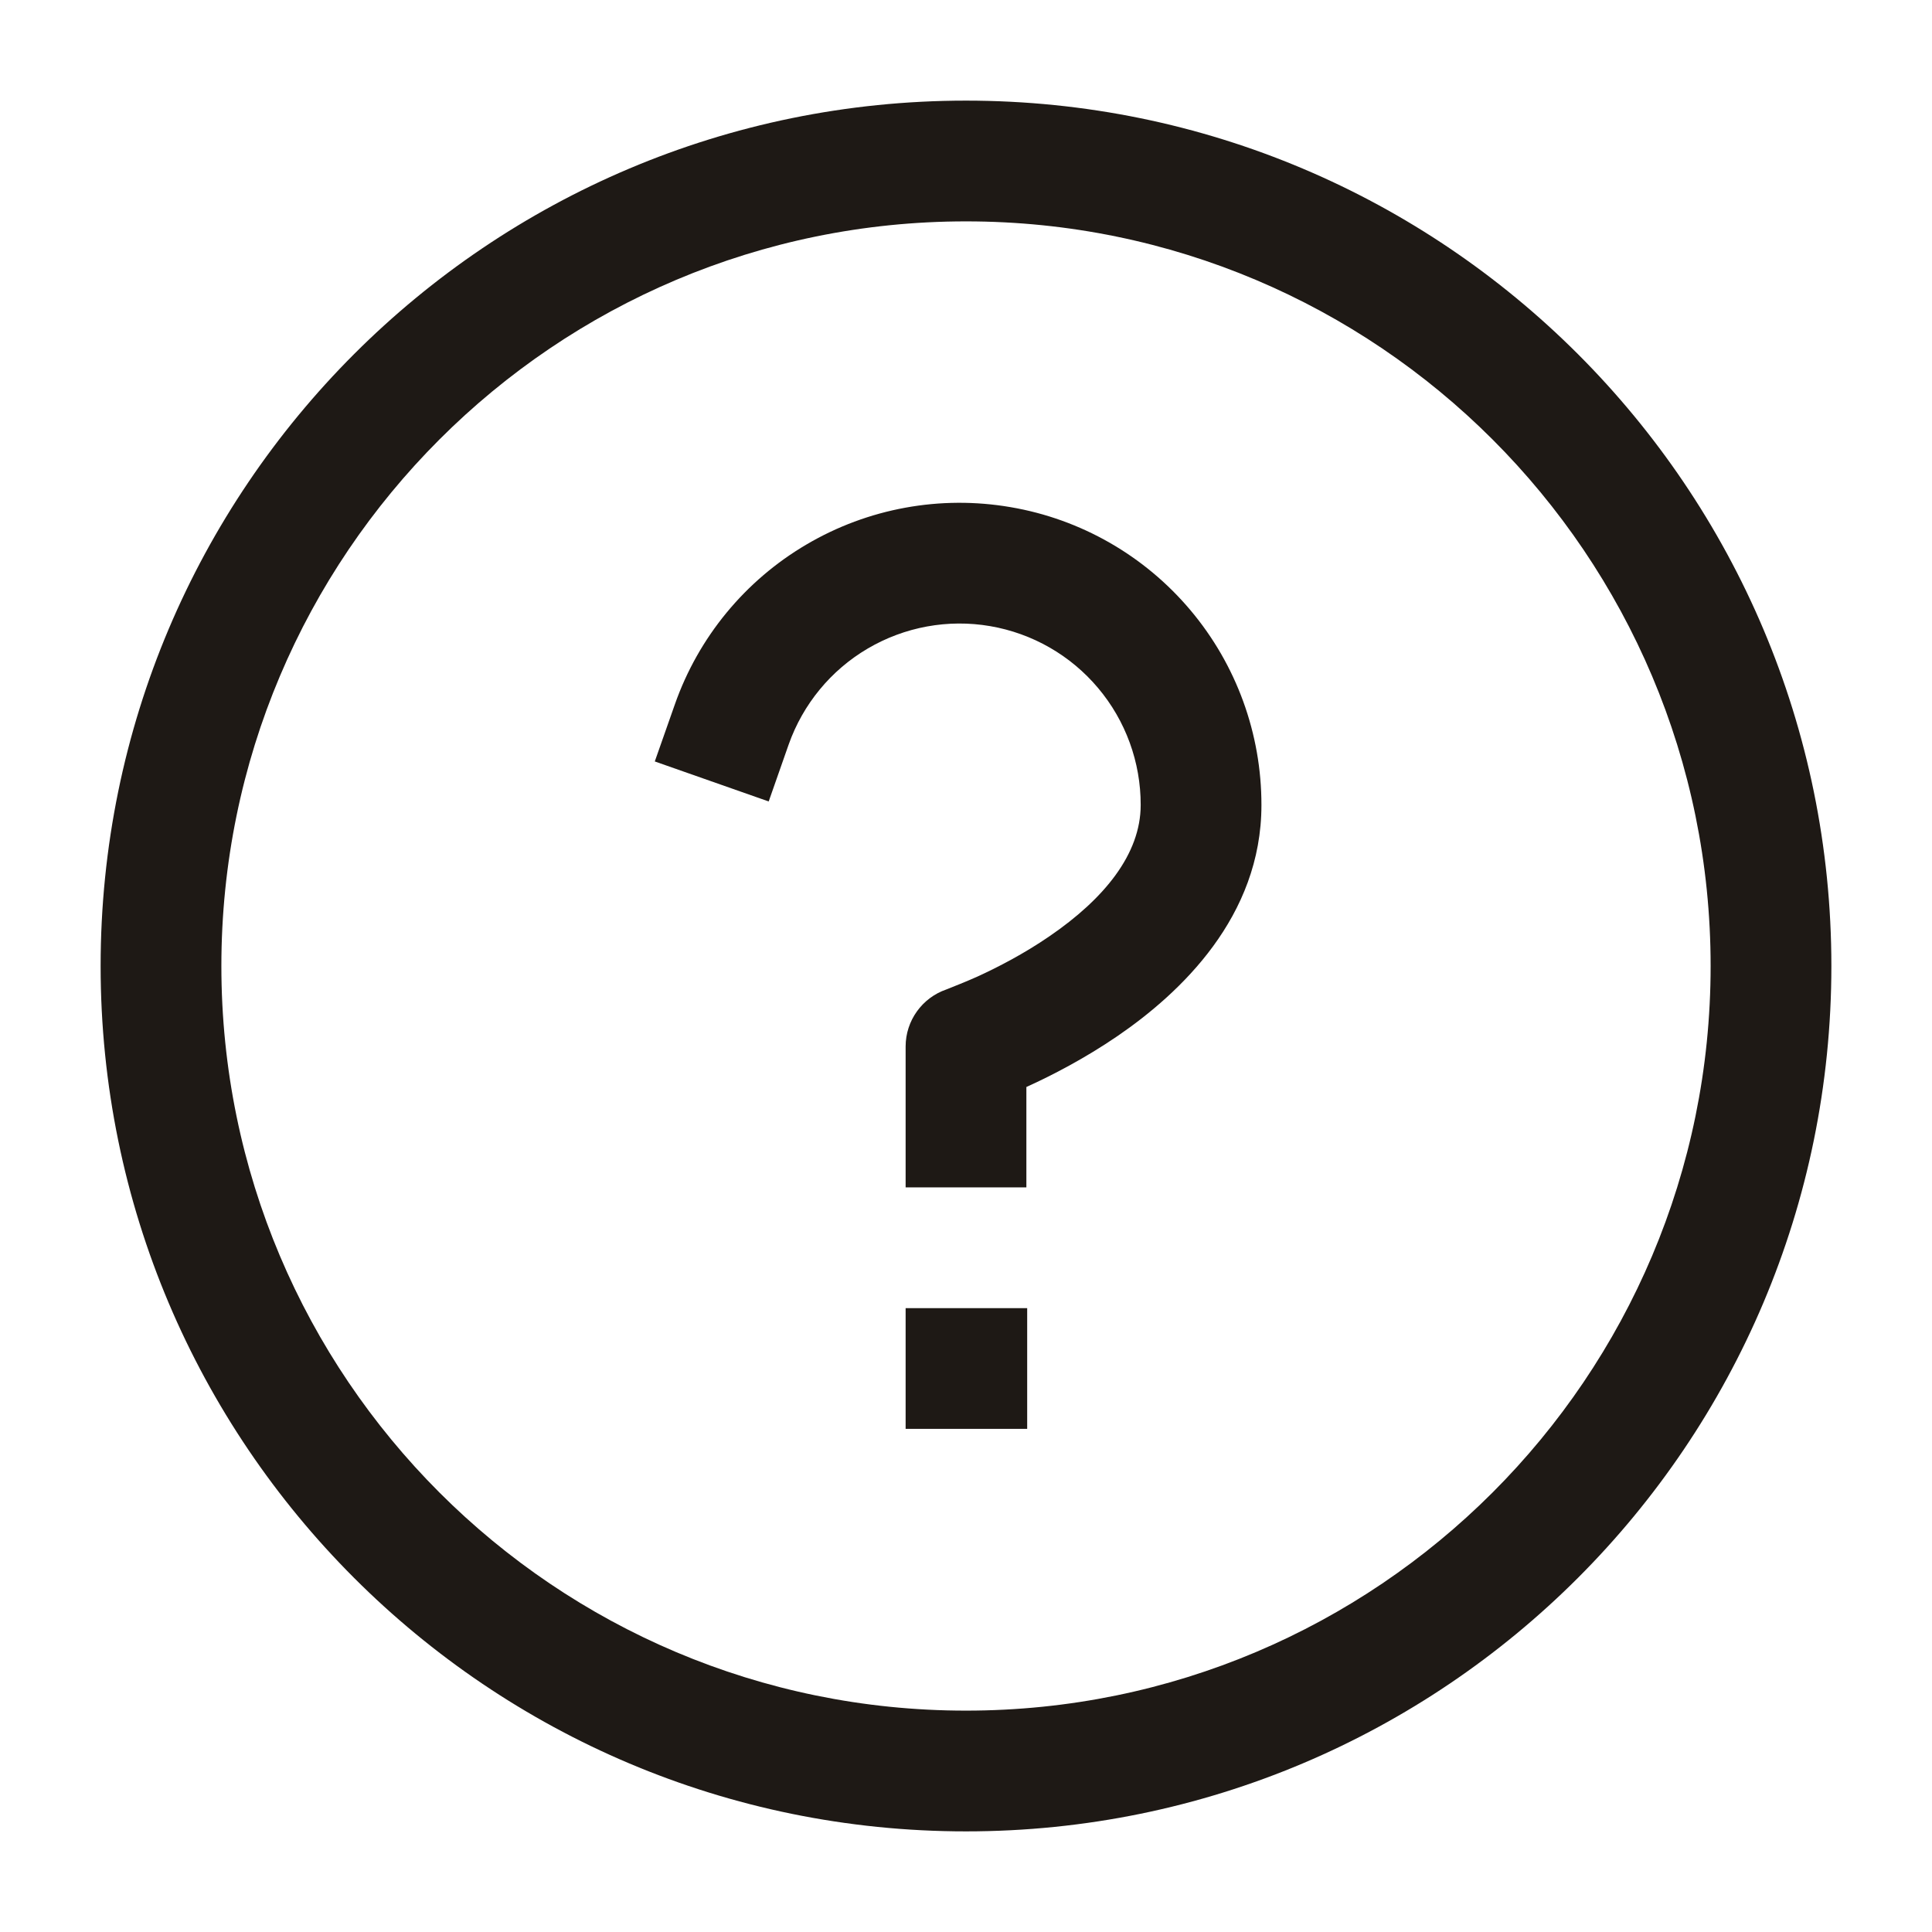 <svg width="24" height="24" viewBox="0 0 24 24" fill="none" xmlns="http://www.w3.org/2000/svg">
<path fill-rule="evenodd" clip-rule="evenodd" d="M12 2.75C6.891 2.75 2.75 6.891 2.75 12C2.75 17.109 6.891 21.25 12 21.25C17.109 21.25 21.25 17.109 21.25 12C21.25 6.891 17.109 2.75 12 2.75ZM1.25 12C1.25 6.063 6.063 1.25 12 1.25C17.937 1.25 22.75 6.063 22.75 12C22.75 17.937 17.937 22.75 12 22.75C6.063 22.75 1.25 17.937 1.25 12ZM11.25 16.25H12.76V17.75H11.25V16.25Z" fill="#1E1915"/>
<path d="M10.78 8.056C11.238 7.787 11.777 7.688 12.3 7.778C12.824 7.868 13.299 8.14 13.641 8.547C13.983 8.953 14.171 9.468 14.17 9.999L14.17 10C14.17 10.611 13.716 11.166 13.036 11.631C12.717 11.85 12.392 12.017 12.145 12.13C12.022 12.186 11.825 12.264 11.757 12.291C11.454 12.395 11.25 12.68 11.25 13V14.75H12.75V13.503L12.768 13.495C13.068 13.358 13.473 13.15 13.884 12.869C14.664 12.334 15.67 11.389 15.67 10.001C15.671 9.115 15.359 8.258 14.789 7.581C14.219 6.903 13.427 6.449 12.554 6.3C11.681 6.15 10.783 6.314 10.02 6.763C9.256 7.211 8.676 7.916 8.383 8.751L8.134 9.459L9.549 9.956L9.797 9.249C9.974 8.748 10.322 8.325 10.78 8.056Z" fill="#1E1915"/>
</svg>
